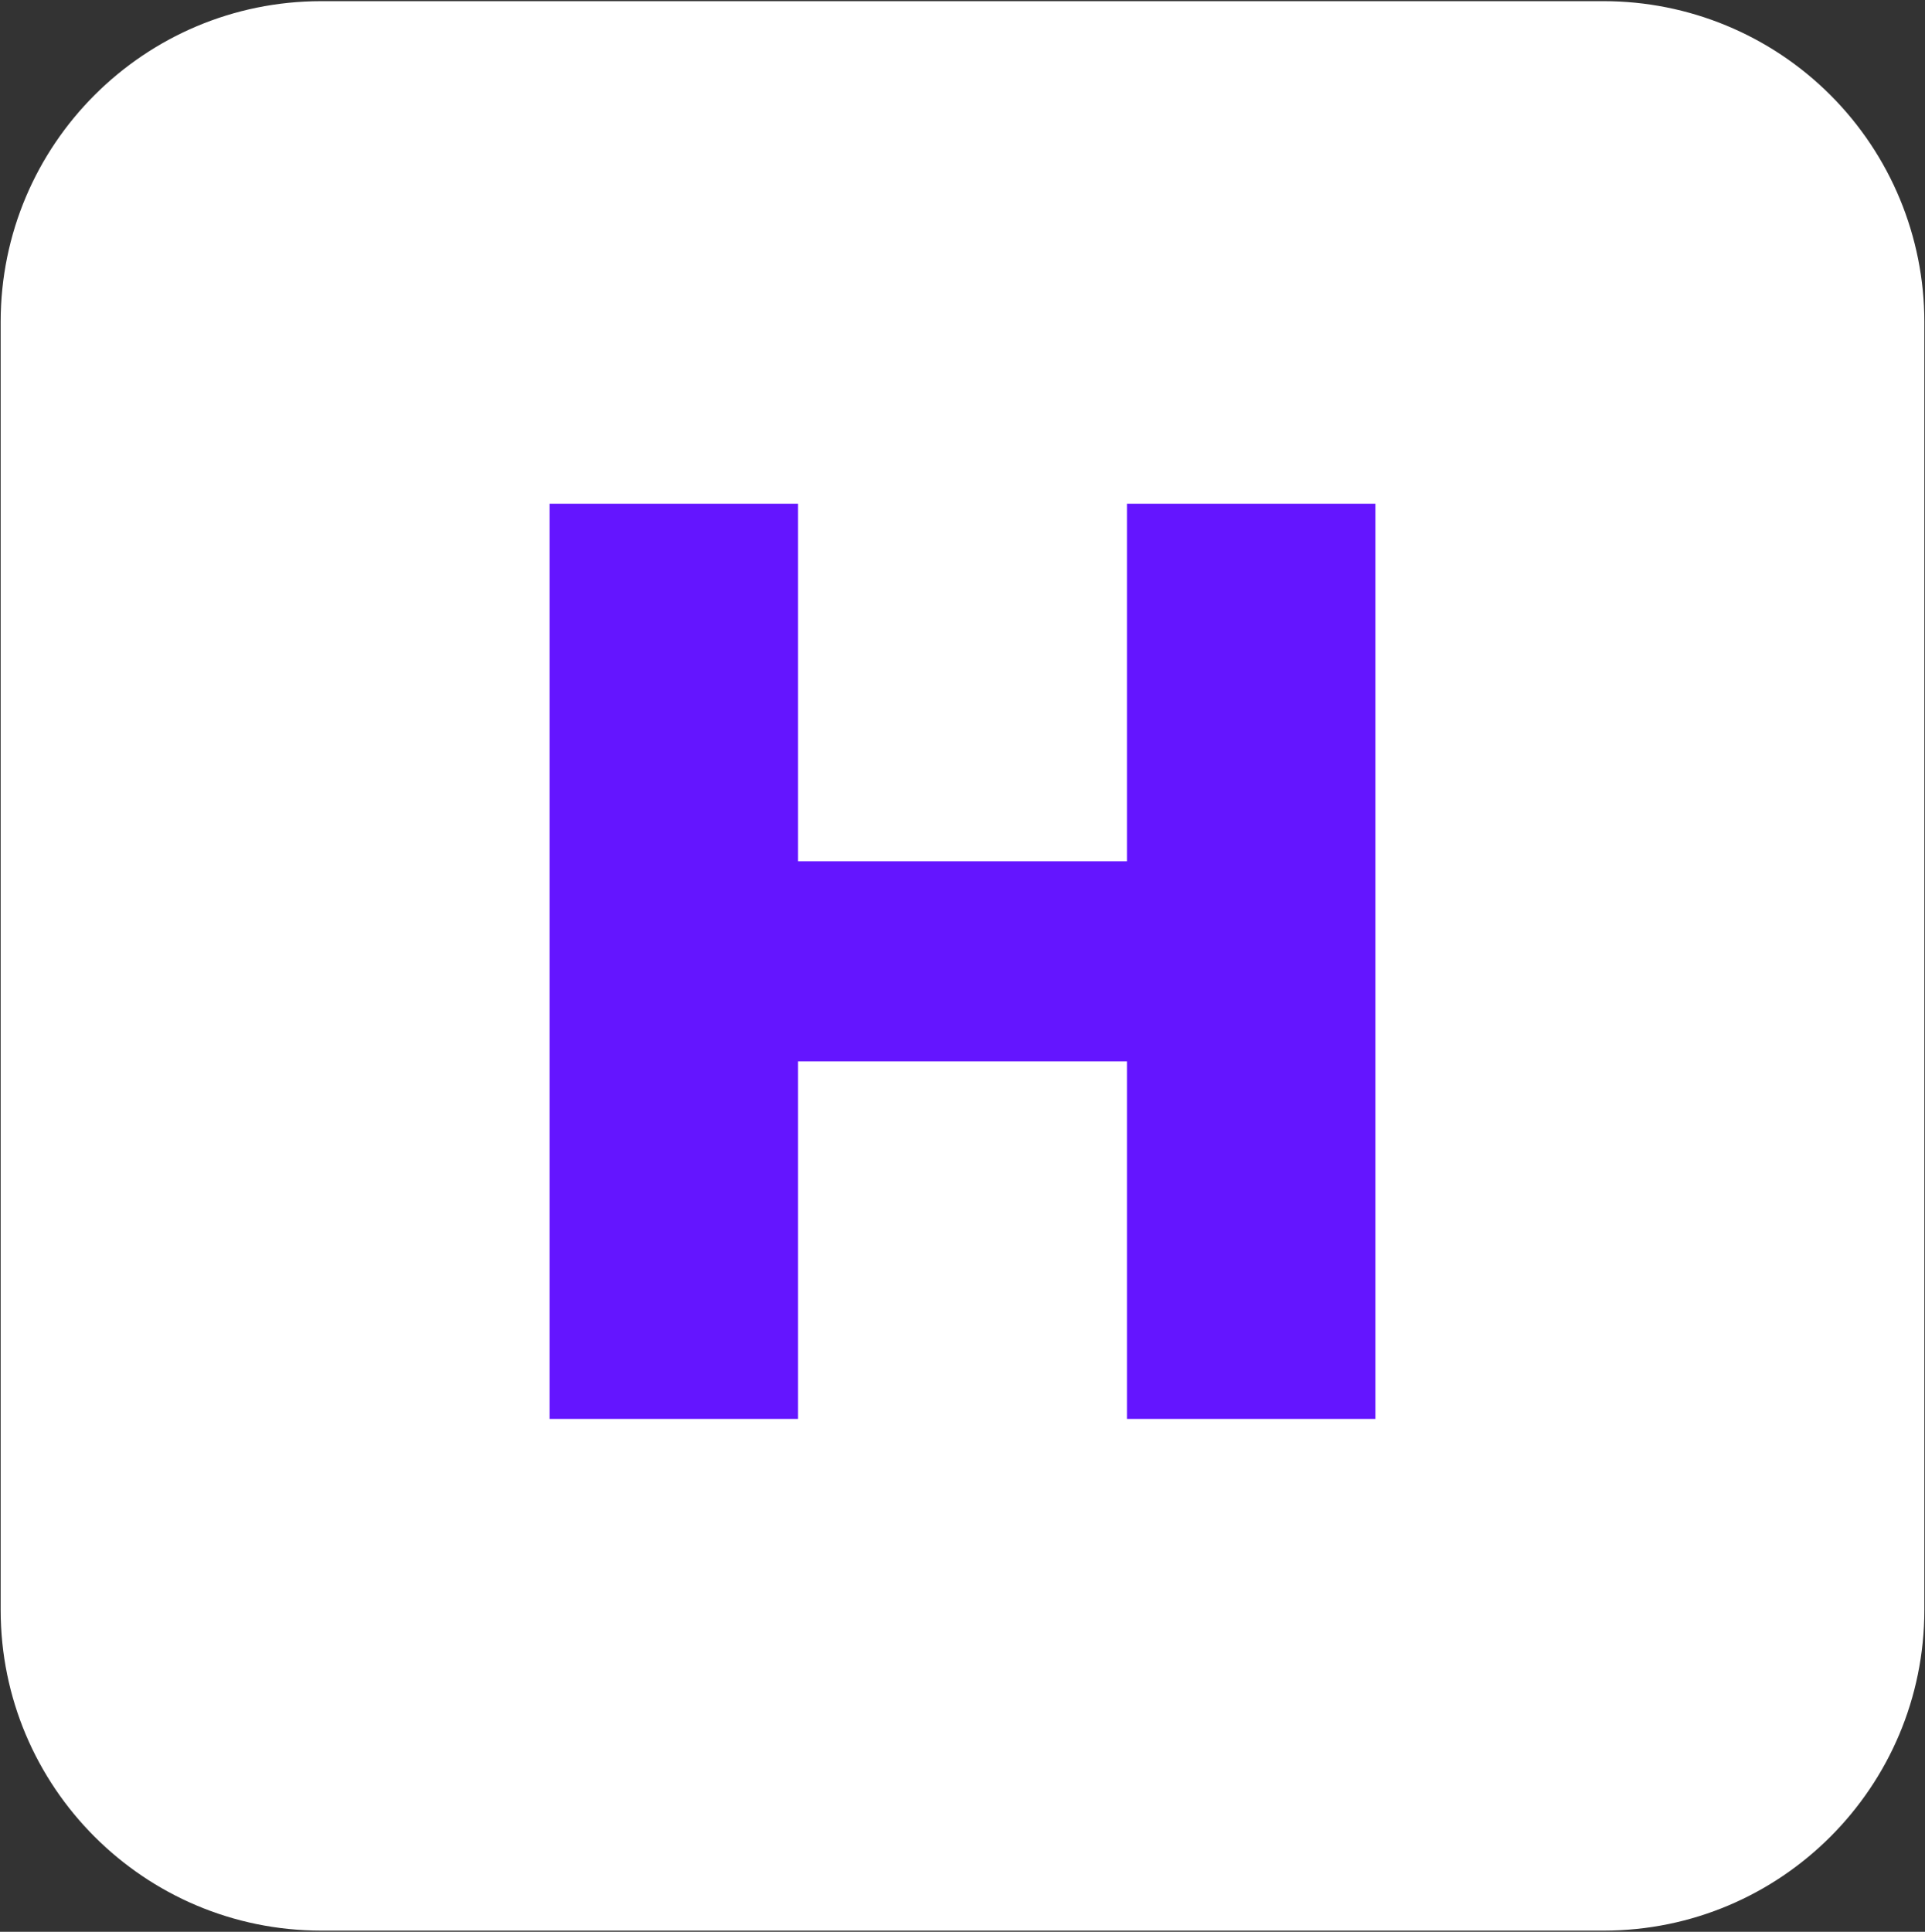 <svg version="1.1" viewBox="0.0 0.0 509.927 511.706" fill="none" stroke="none" stroke-linecap="square" stroke-miterlimit="10" xmlns:xlink="http://www.w3.org/1999/xlink" xmlns="http://www.w3.org/2000/svg"><rect x="0.0" y="0.0" width="509.927" height="511.706" fill="#333333" stroke="none"/><clipPath id="p.0"><path d="m0 0l509.926 0l0 511.706l-509.926 0l0 -511.706z" clip-rule="nonzero"/></clipPath><g clip-path="url(#p.0)"><path fill="#000000" fill-opacity="0.0" d="m0 0l509.926 0l0 511.706l-509.926 0z" fill-rule="evenodd"/><path fill="#000000" fill-opacity="0.0" d="m1842.138 668.606l365.417 0l0 469.732l-365.417 0z" fill-rule="evenodd"/><path fill="#ffffff" d="m0.176 85.241l0 0c0 -46.906 38.025 -84.931 84.931 -84.931l339.713 0l0 0c22.525 0 44.128 8.948 60.055 24.876c15.928 15.928 24.876 37.53 24.876 60.055l0 341.225c0 46.906 -38.025 84.931 -84.931 84.931l-339.713 0l0 0c-46.906 0 -84.931 -38.025 -84.931 -84.931z" fill-rule="evenodd"/><path fill="#6415ff" d="m145.59 375.853l0 -242.422l65.812 0l0 94.703l87.125 0l0 -94.703l65.812 0l0 242.422l-65.812 0l0 -94.703l-87.125 0l0 94.703l-65.812 0z" fill-rule="nonzero"/></g></svg>